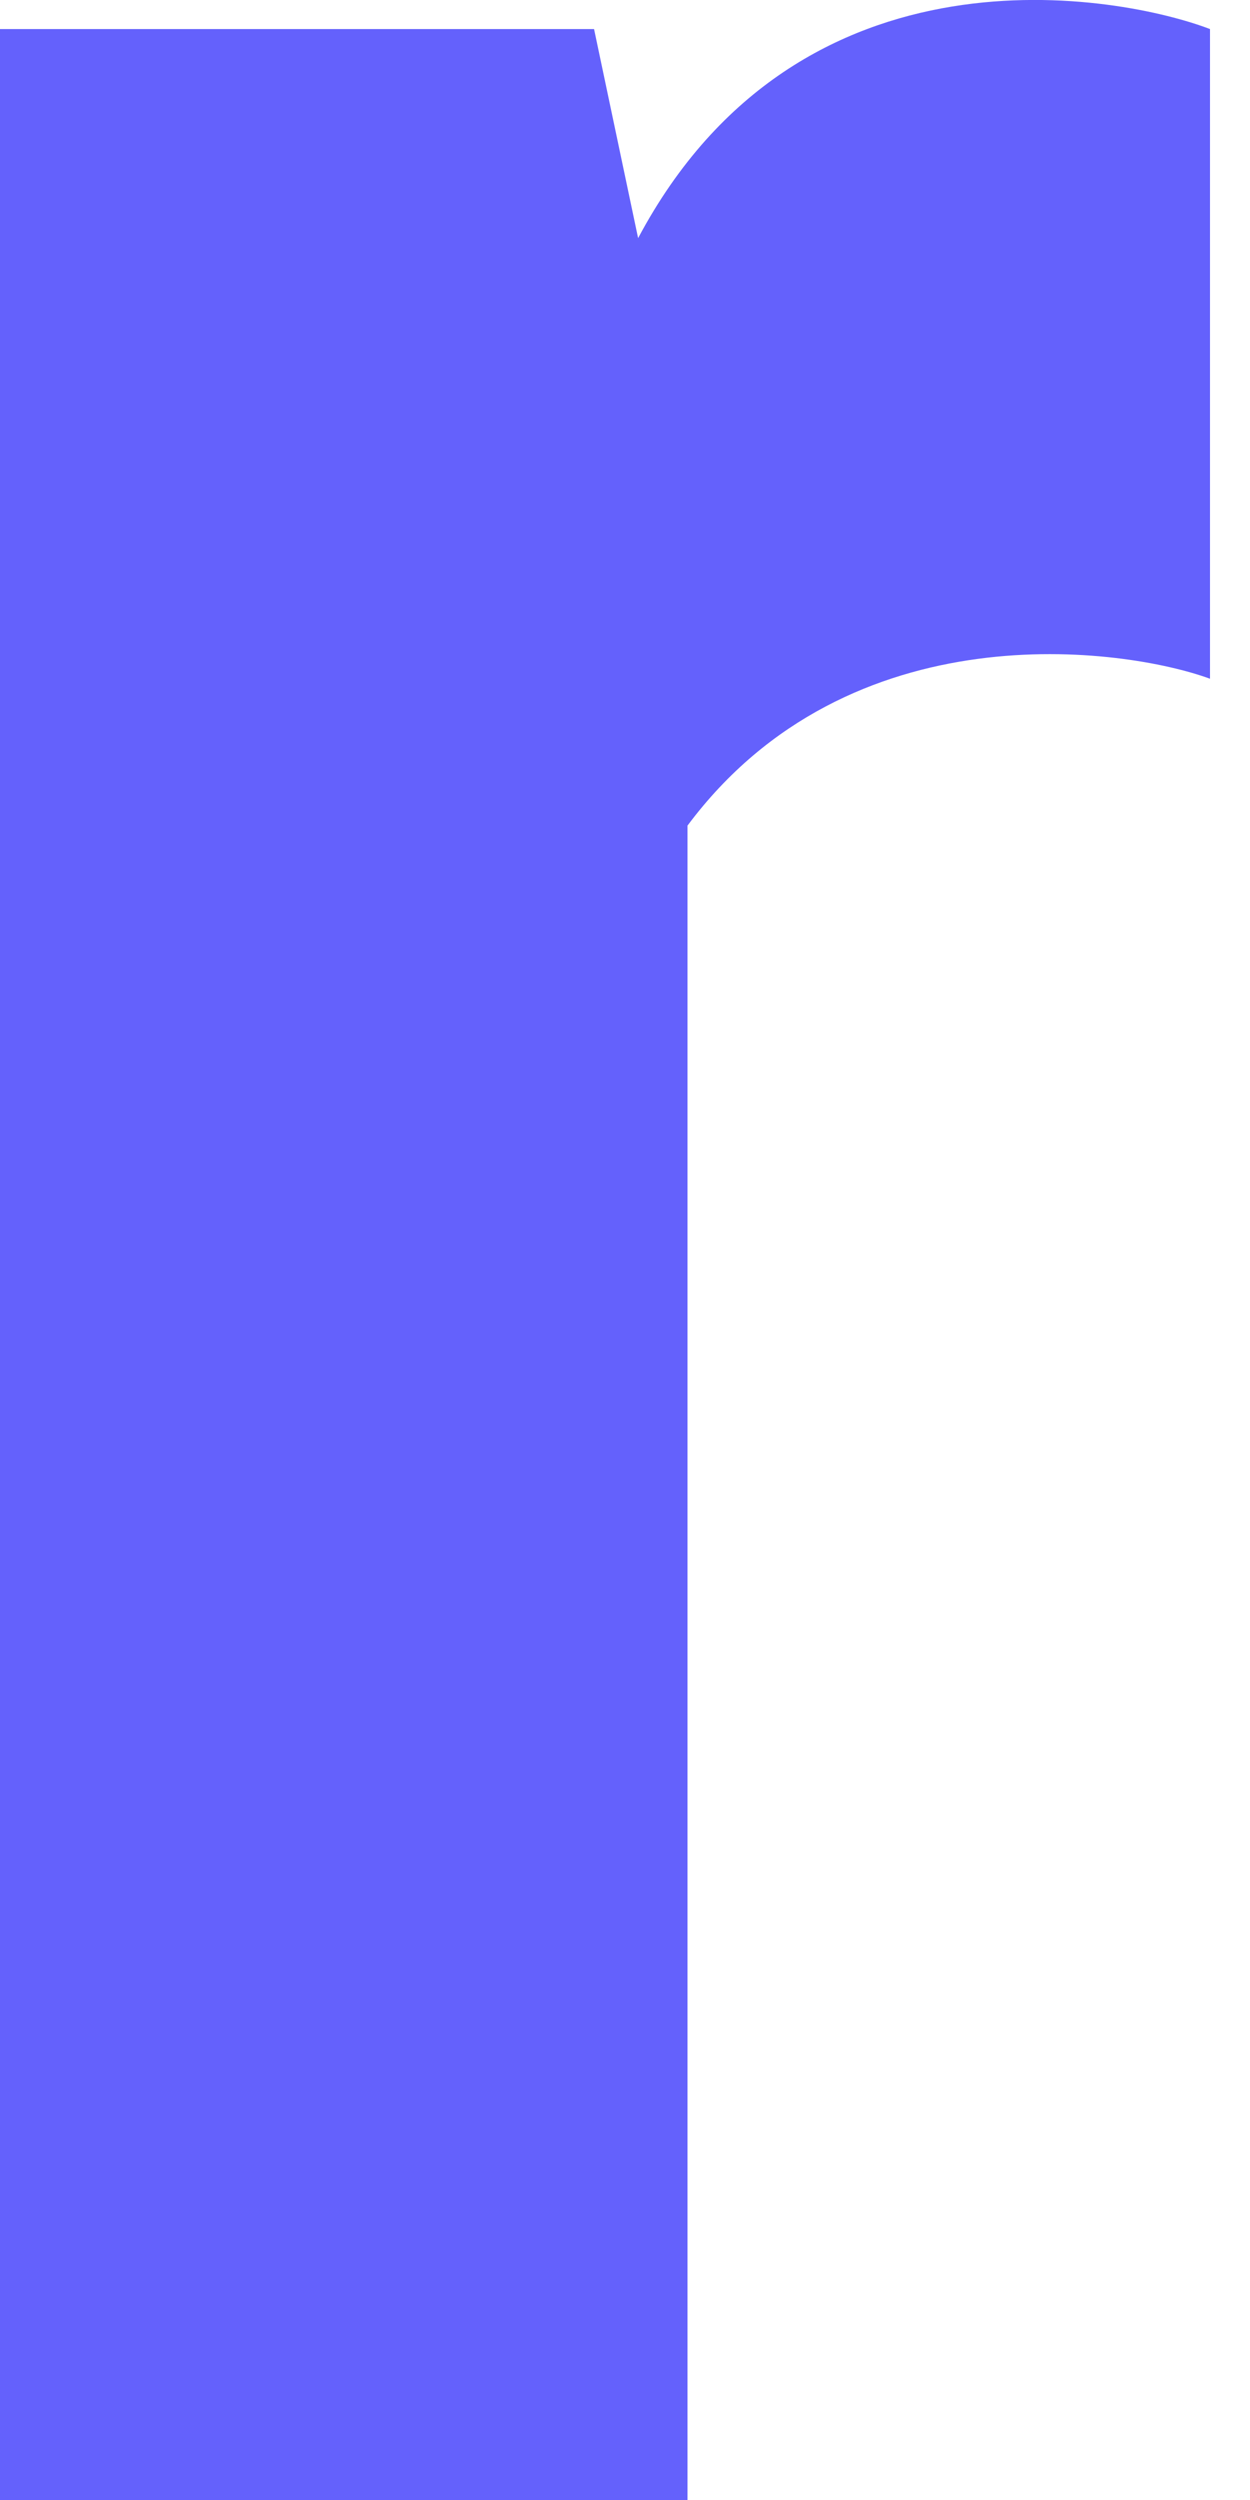 <svg width="4" height="8" viewBox="0 0 4 8" fill="none" xmlns="http://www.w3.org/2000/svg">
<path fill-rule="evenodd" clip-rule="evenodd" d="M2.042 0.762L1.901 0.093H0V8H2.2V2.642C2.719 1.946 3.599 2.072 3.872 2.172V0.093C3.59 -0.015 2.561 -0.214 2.042 0.762Z" fill="#6461FC"/>
</svg>

